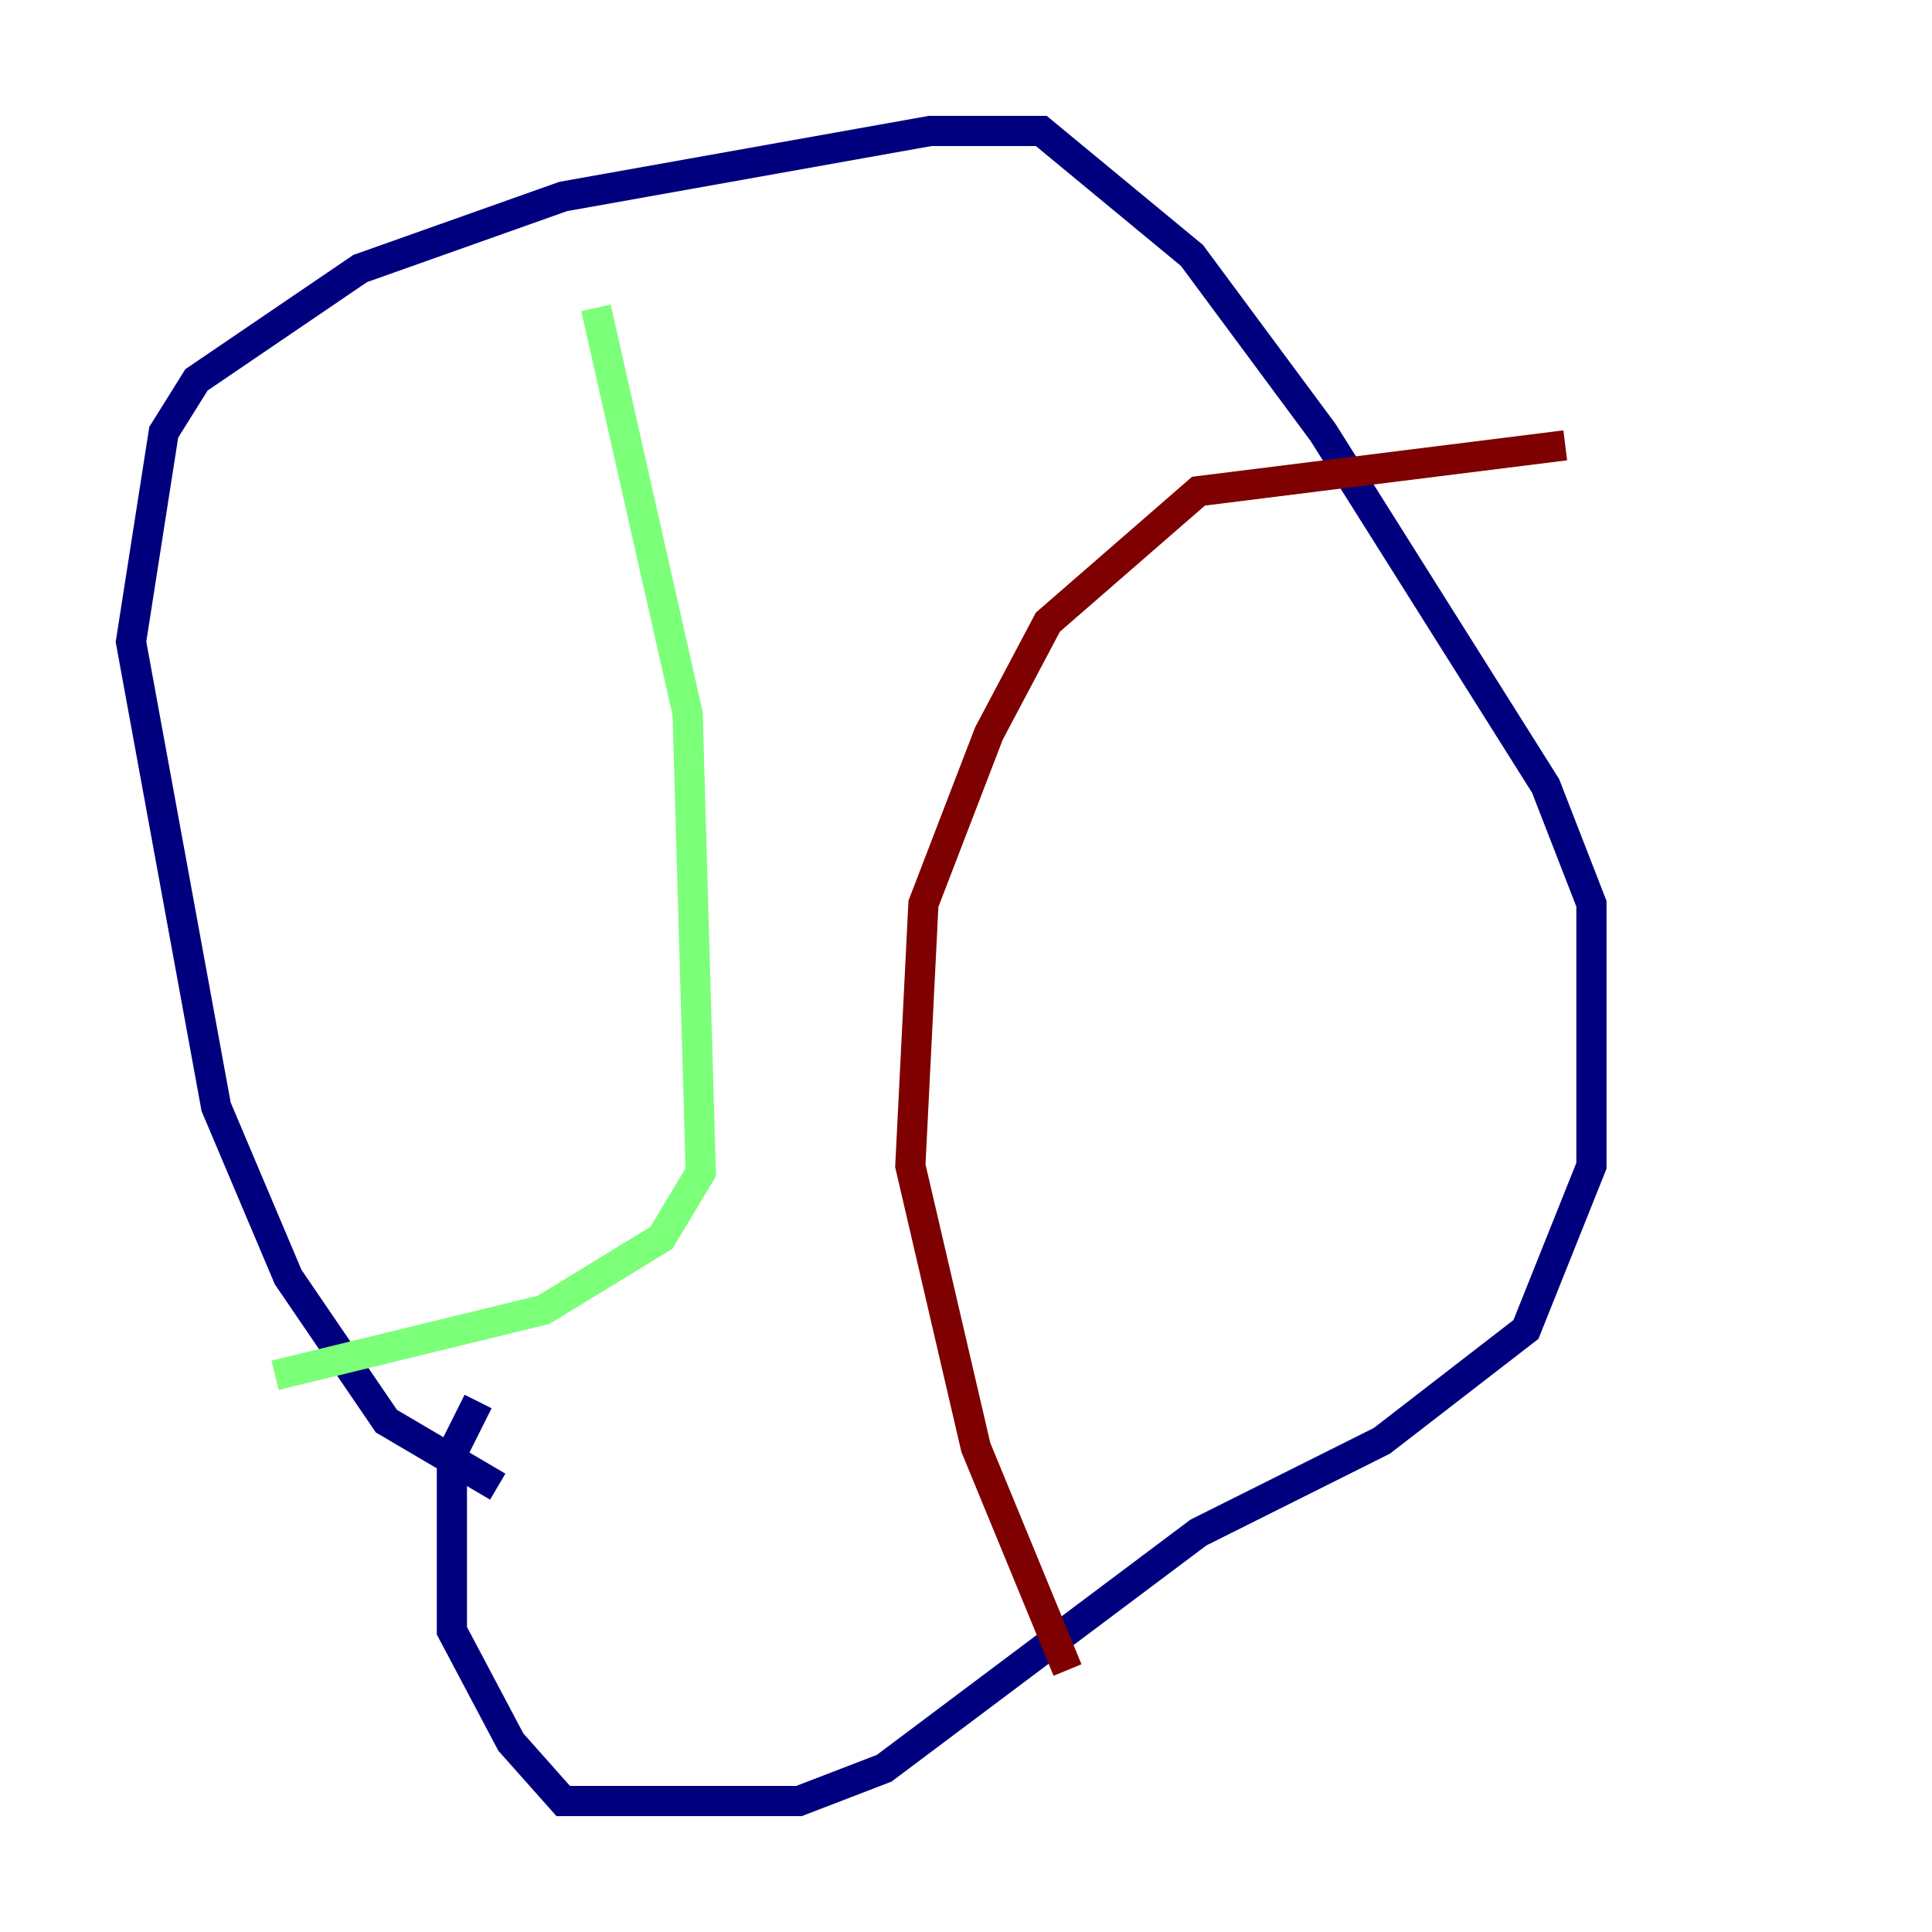 <?xml version="1.0" encoding="utf-8" ?>
<svg baseProfile="tiny" height="128" version="1.2" viewBox="0,0,128,128" width="128" xmlns="http://www.w3.org/2000/svg" xmlns:ev="http://www.w3.org/2001/xml-events" xmlns:xlink="http://www.w3.org/1999/xlink"><defs /><polyline fill="none" points="32.976,98.495 25.6,94.156 19.091,84.61 14.319,73.329 8.678,42.522 10.848,28.637 13.017,25.166 23.864,17.79 37.315,13.017 61.614,8.678 68.99,8.678 78.969,16.922 87.647,28.637 102.4,52.068 105.437,59.878 105.437,77.234 101.098,88.081 91.552,95.458 79.403,101.532 58.576,117.153 52.936,119.322 37.315,119.322 33.844,115.417 29.939,108.041 29.939,96.325 31.675,92.854" stroke="#00007f" stroke-width="2" /><polyline fill="none" points="39.485,20.393 45.559,47.295 46.427,77.668 43.824,82.007 36.014,86.78 18.224,91.119" stroke="#7cff79" stroke-width="2" /><polyline fill="none" points="103.702,29.505 79.403,32.542 69.424,41.22 65.519,48.597 61.18,59.878 60.312,77.234 64.651,95.891 70.725,110.644" stroke="#7f0000" stroke-width="2" /></svg>